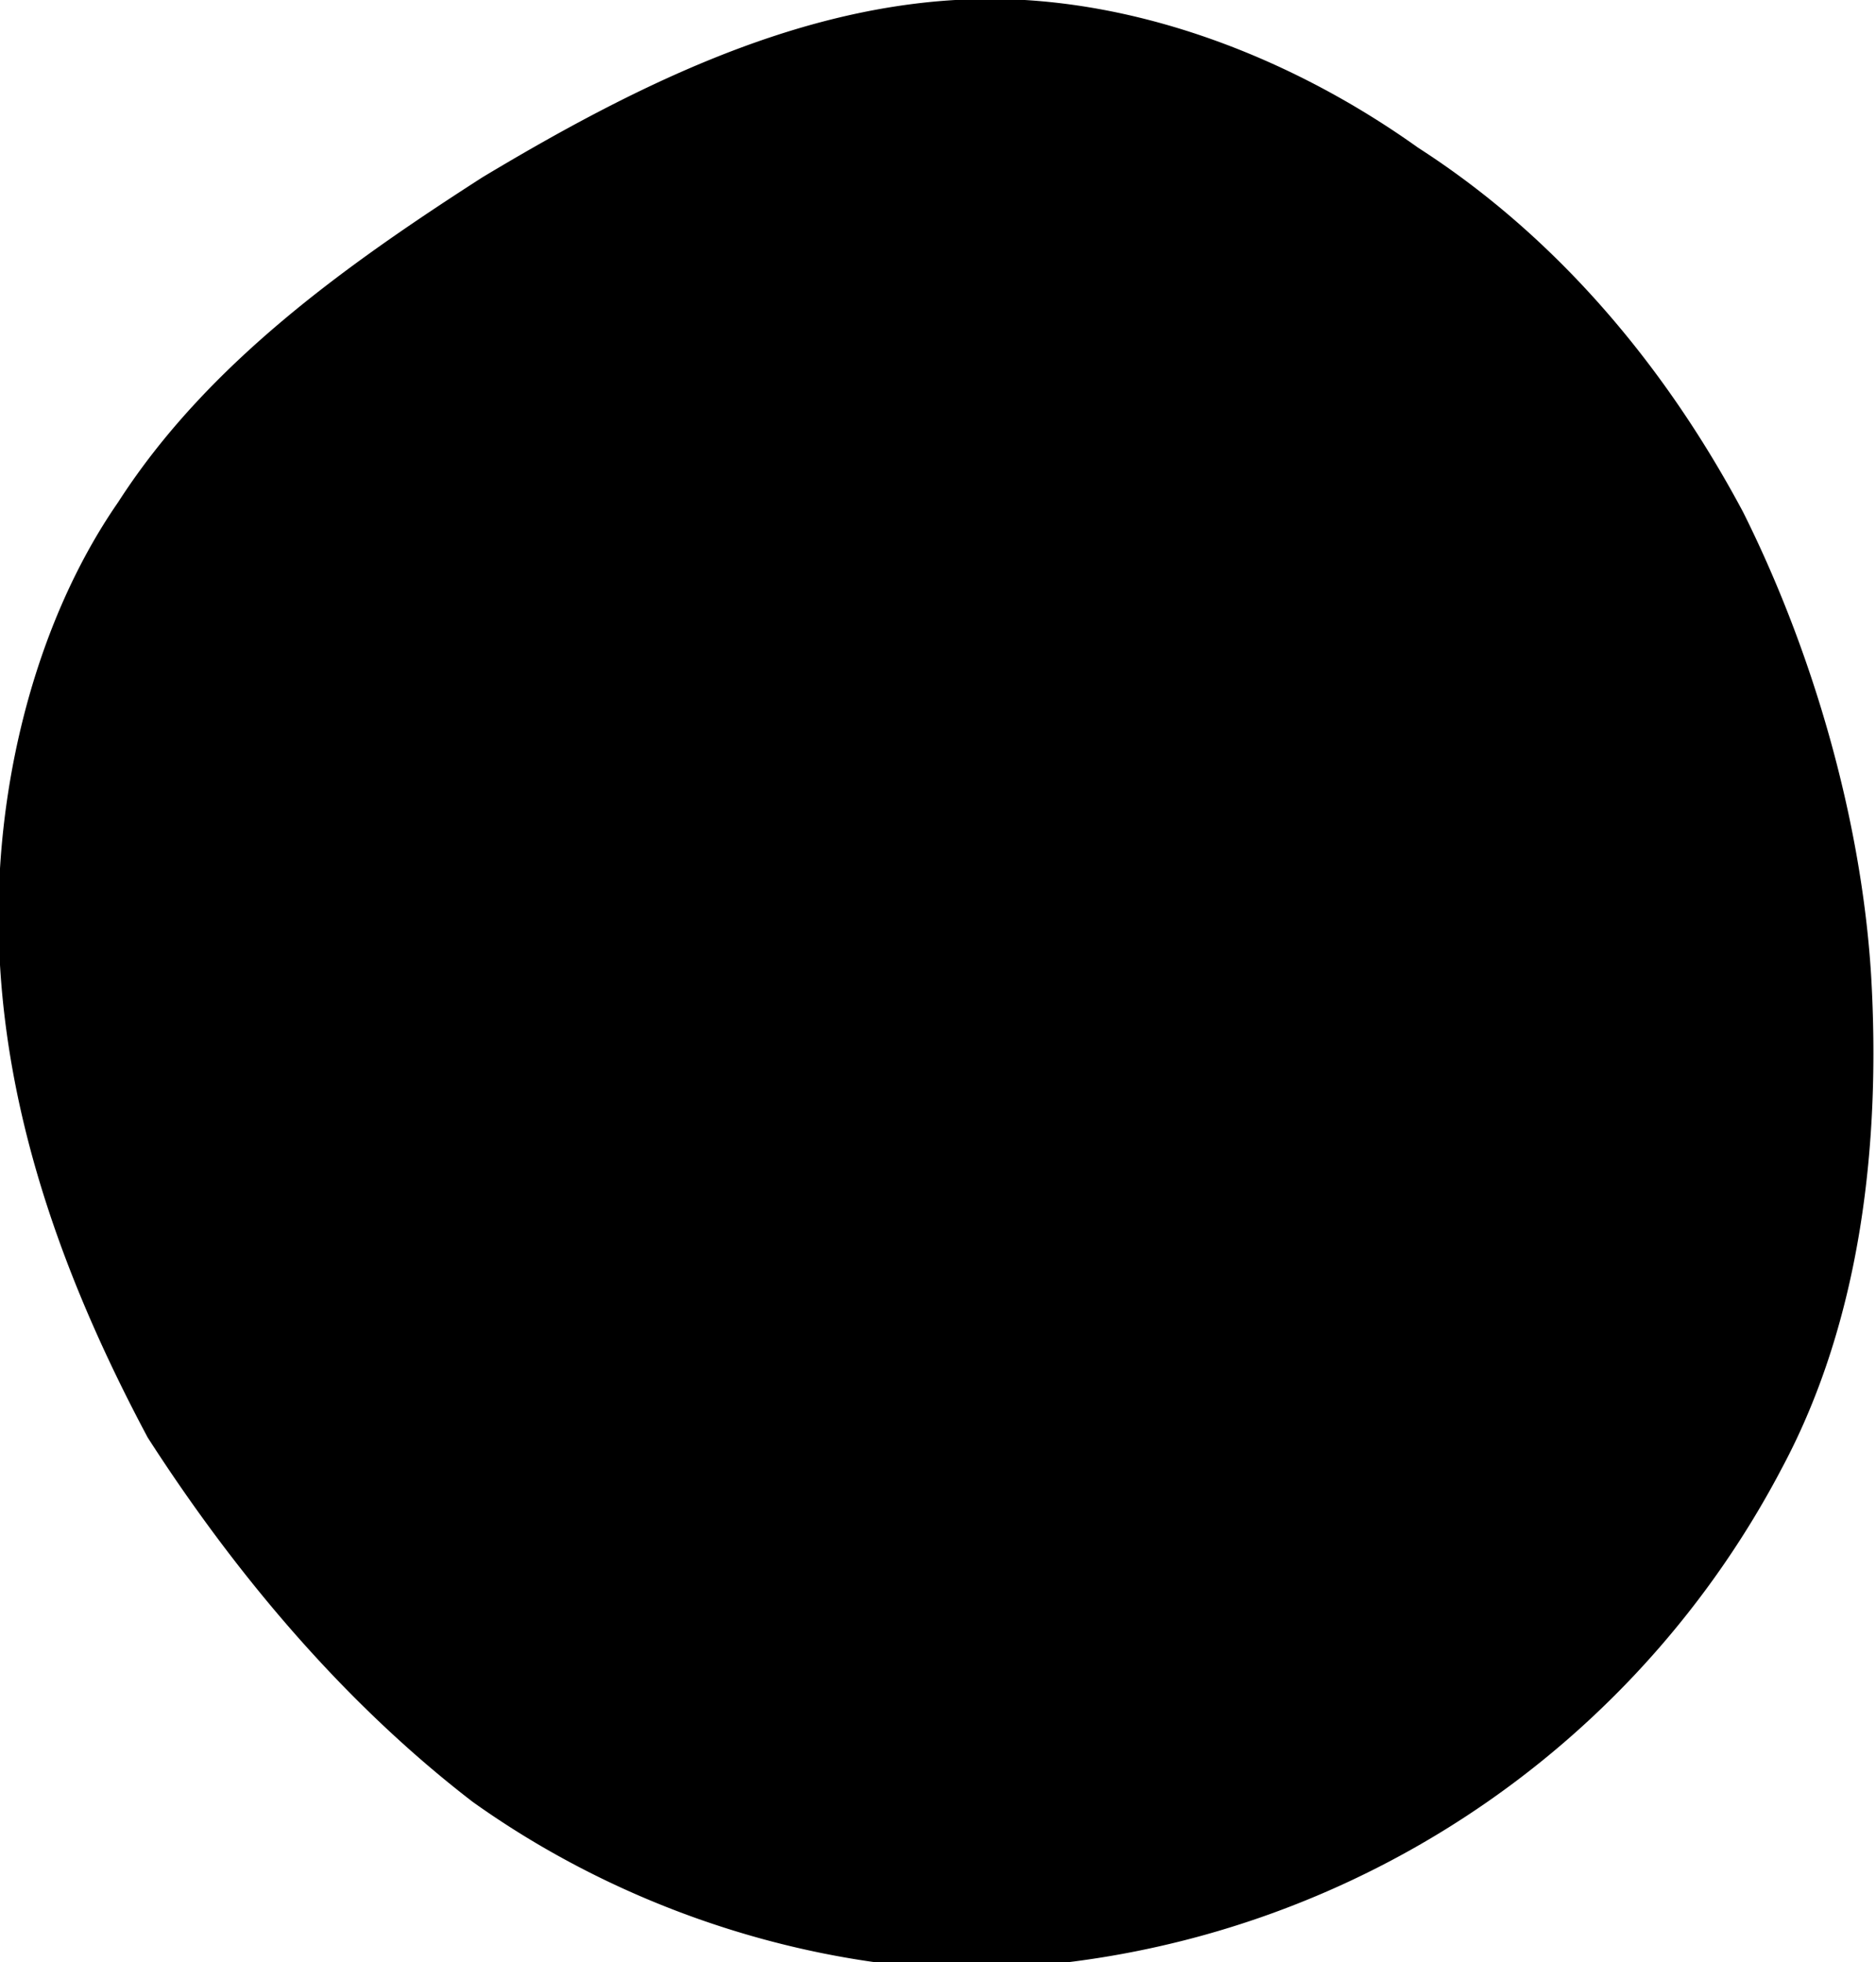 <svg xmlns="http://www.w3.org/2000/svg" viewBox="0 0 190.5 199.3"><path d="M144 15c14 9 25 22 33 37 7 14 12 31 13 47 1 17-1 35-9 50a95 95 0 01-85 51c-17-1-34-7-48-17-13-10-24-23-33-37-8-15-14-31-15-48-1-16 3-34 12-47 9-14 23-24 37-33C64 9 80 1 97 0c16-1 33 5 47 15z"/></svg>